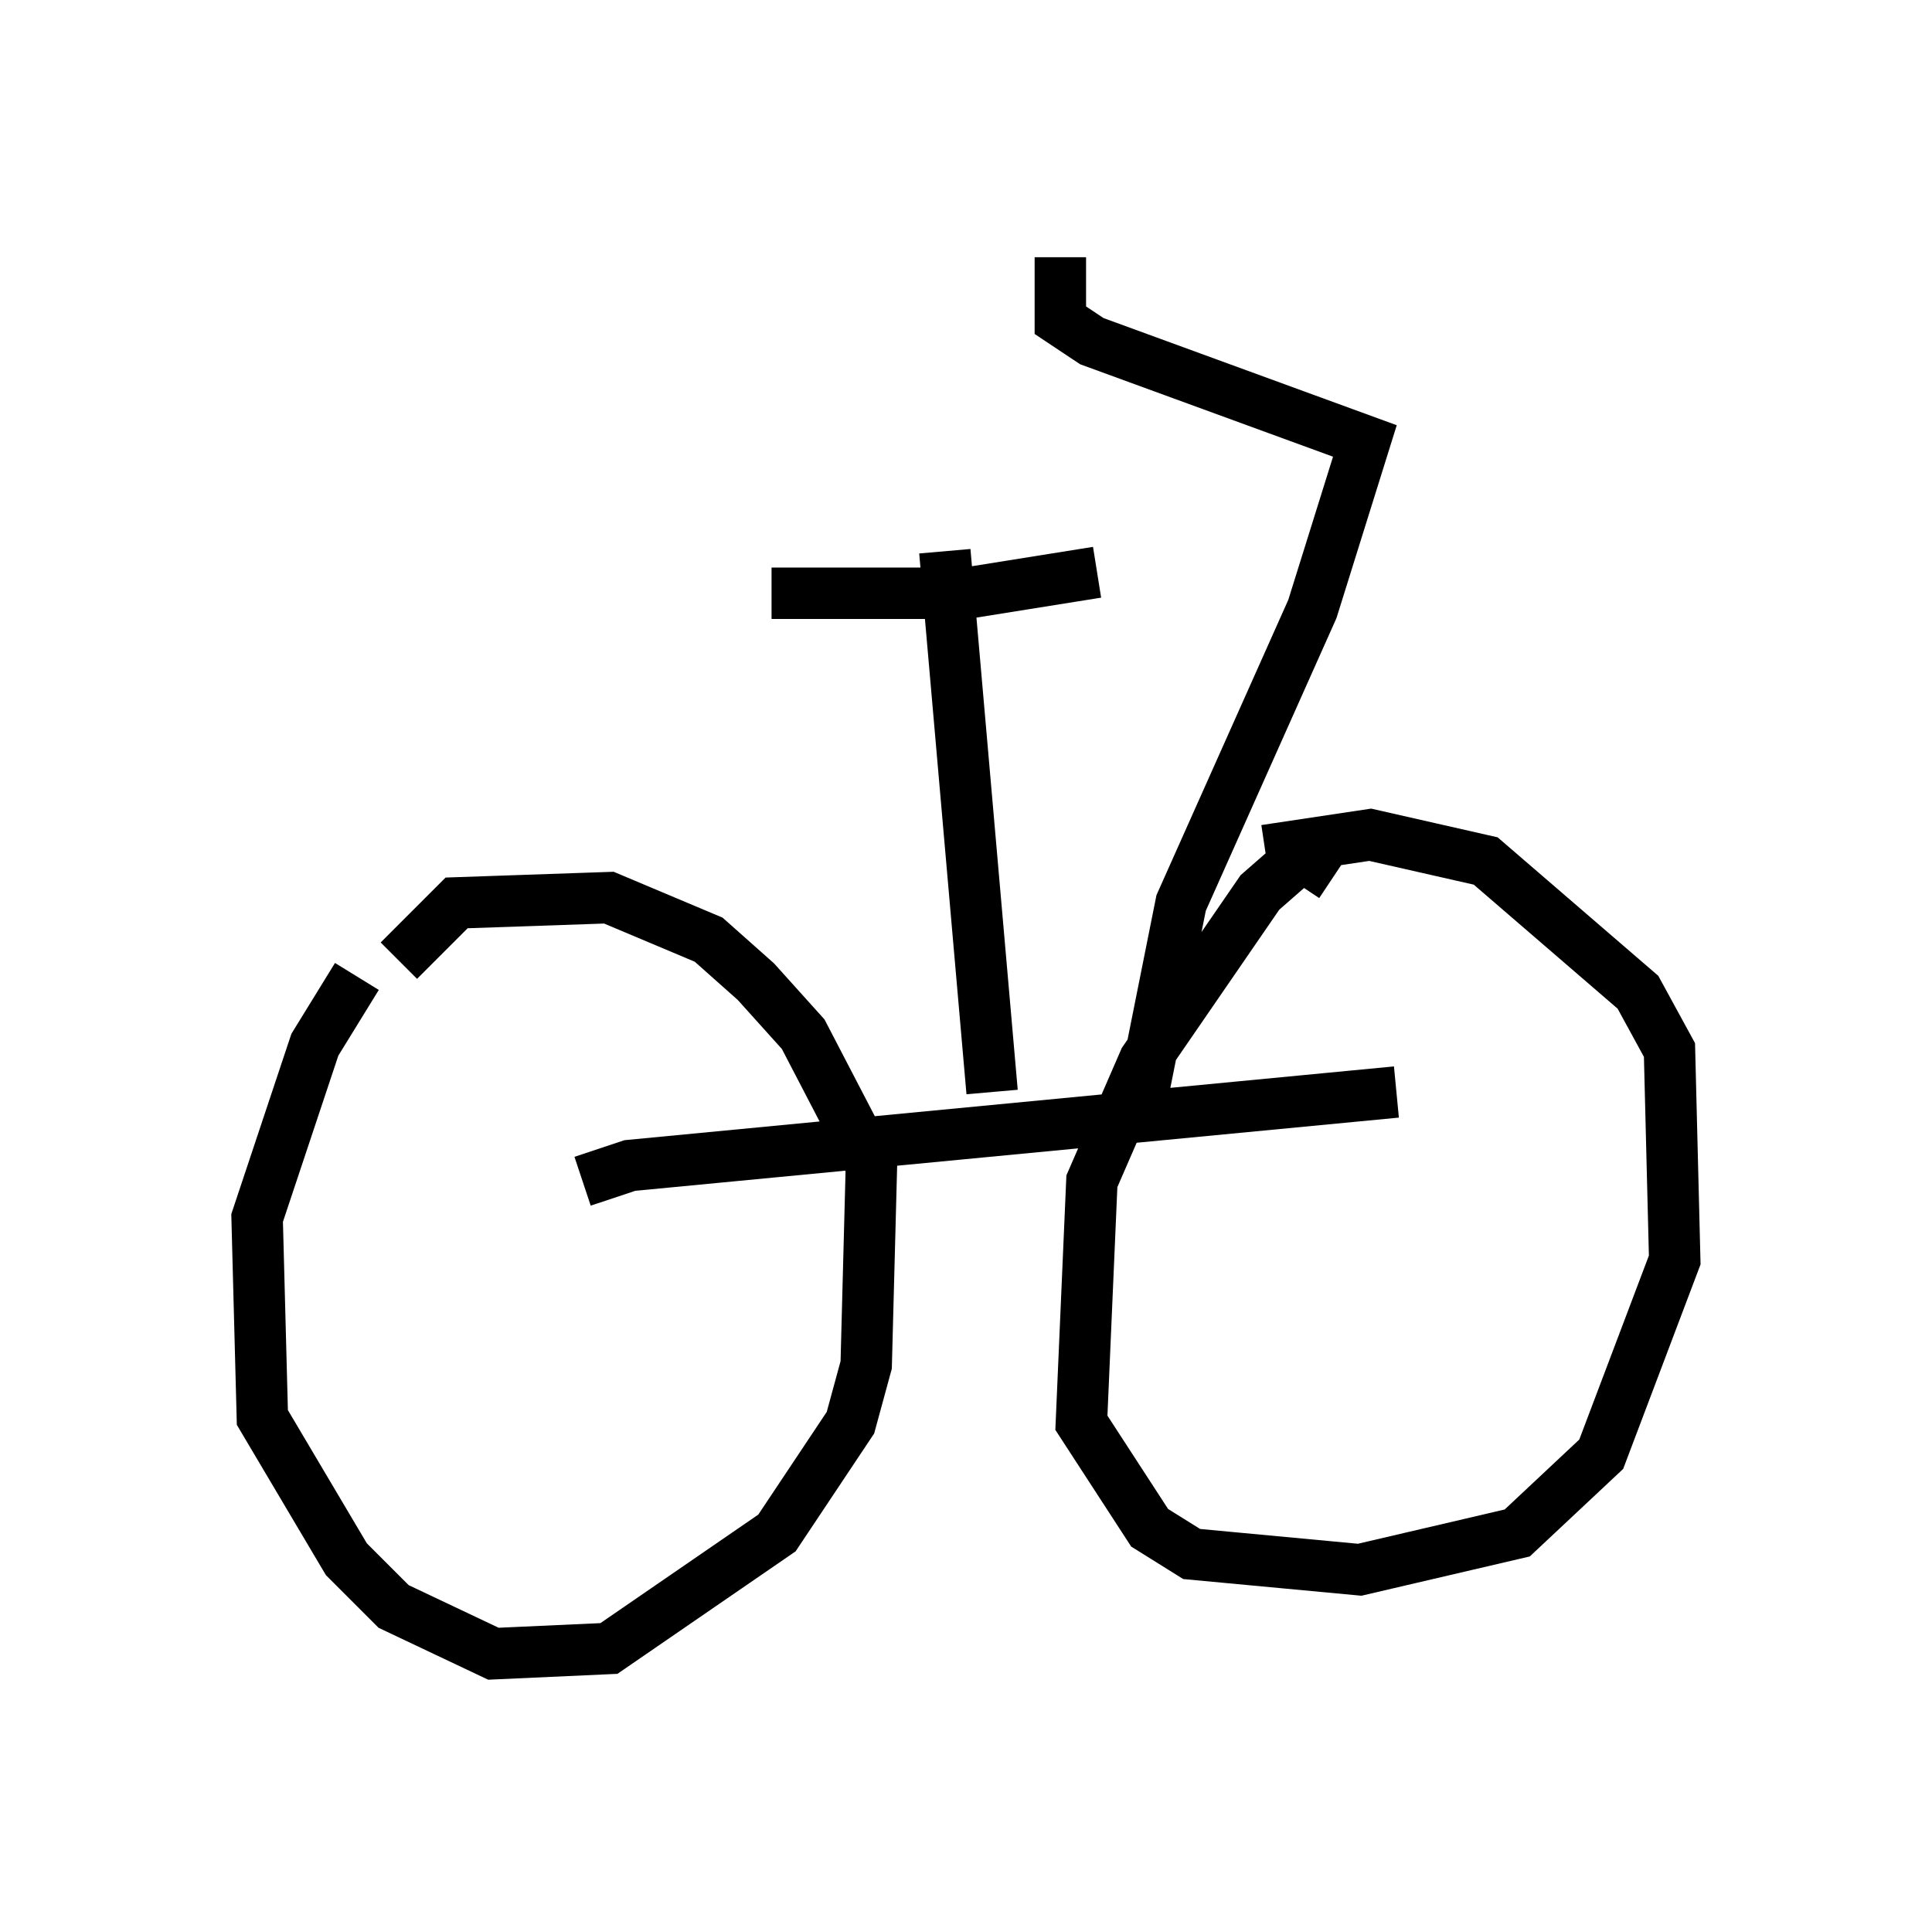 <?xml version="1.0" encoding="utf-8" ?>
<svg baseProfile="full" height="37.154" version="1.1" width="37.563" xmlns="http://www.w3.org/2000/svg" xmlns:ev="http://www.w3.org/2001/xml-events" xmlns:xlink="http://www.w3.org/1999/xlink"><defs /><rect fill="white" height="37.154" width="37.563" x="0" y="0" /><path d="M7.96, 18.271 m-1.021, 0.715 l-0.817, 1.327 -1.123, 3.369 l0.102, 3.879 1.633, 2.756 l0.919, 0.919 1.94, 0.919 l2.246, -0.102 3.267, -2.246 l1.429, -2.144 0.306, -1.123 l0.102, -3.879 -1.327, -2.552 l-0.919, -1.021 -0.919, -0.817 l-1.94, -0.817 -2.96, 0.102 l-1.123, 1.123 m18.171, -1.633 l-0.613, -0.408 -0.817, 0.715 l-2.246, 3.267 -1.021, 2.348 l-0.204, 4.696 1.327, 2.042 l0.817, 0.51 3.267, 0.306 l3.063, -0.715 1.633, -1.531 l1.429, -3.777 -0.102, -4.083 l-0.613, -1.123 -2.96, -2.552 l-2.246, -0.51 -2.042, 0.306 m-13.271, 6.431 l0.919, -0.306 14.904, -1.429 m-7.861, 0.0 l-0.919, -10.515 m-3.369, 0.817 l3.777, 0.0 2.552, -0.408 m0.919, 10.004 l0.715, -3.573 2.552, -5.717 l1.021, -3.267 -5.308, -1.94 l-0.613, -0.408 0.0, -1.225 " fill="none" stroke="black" stroke-width="1" /></svg>